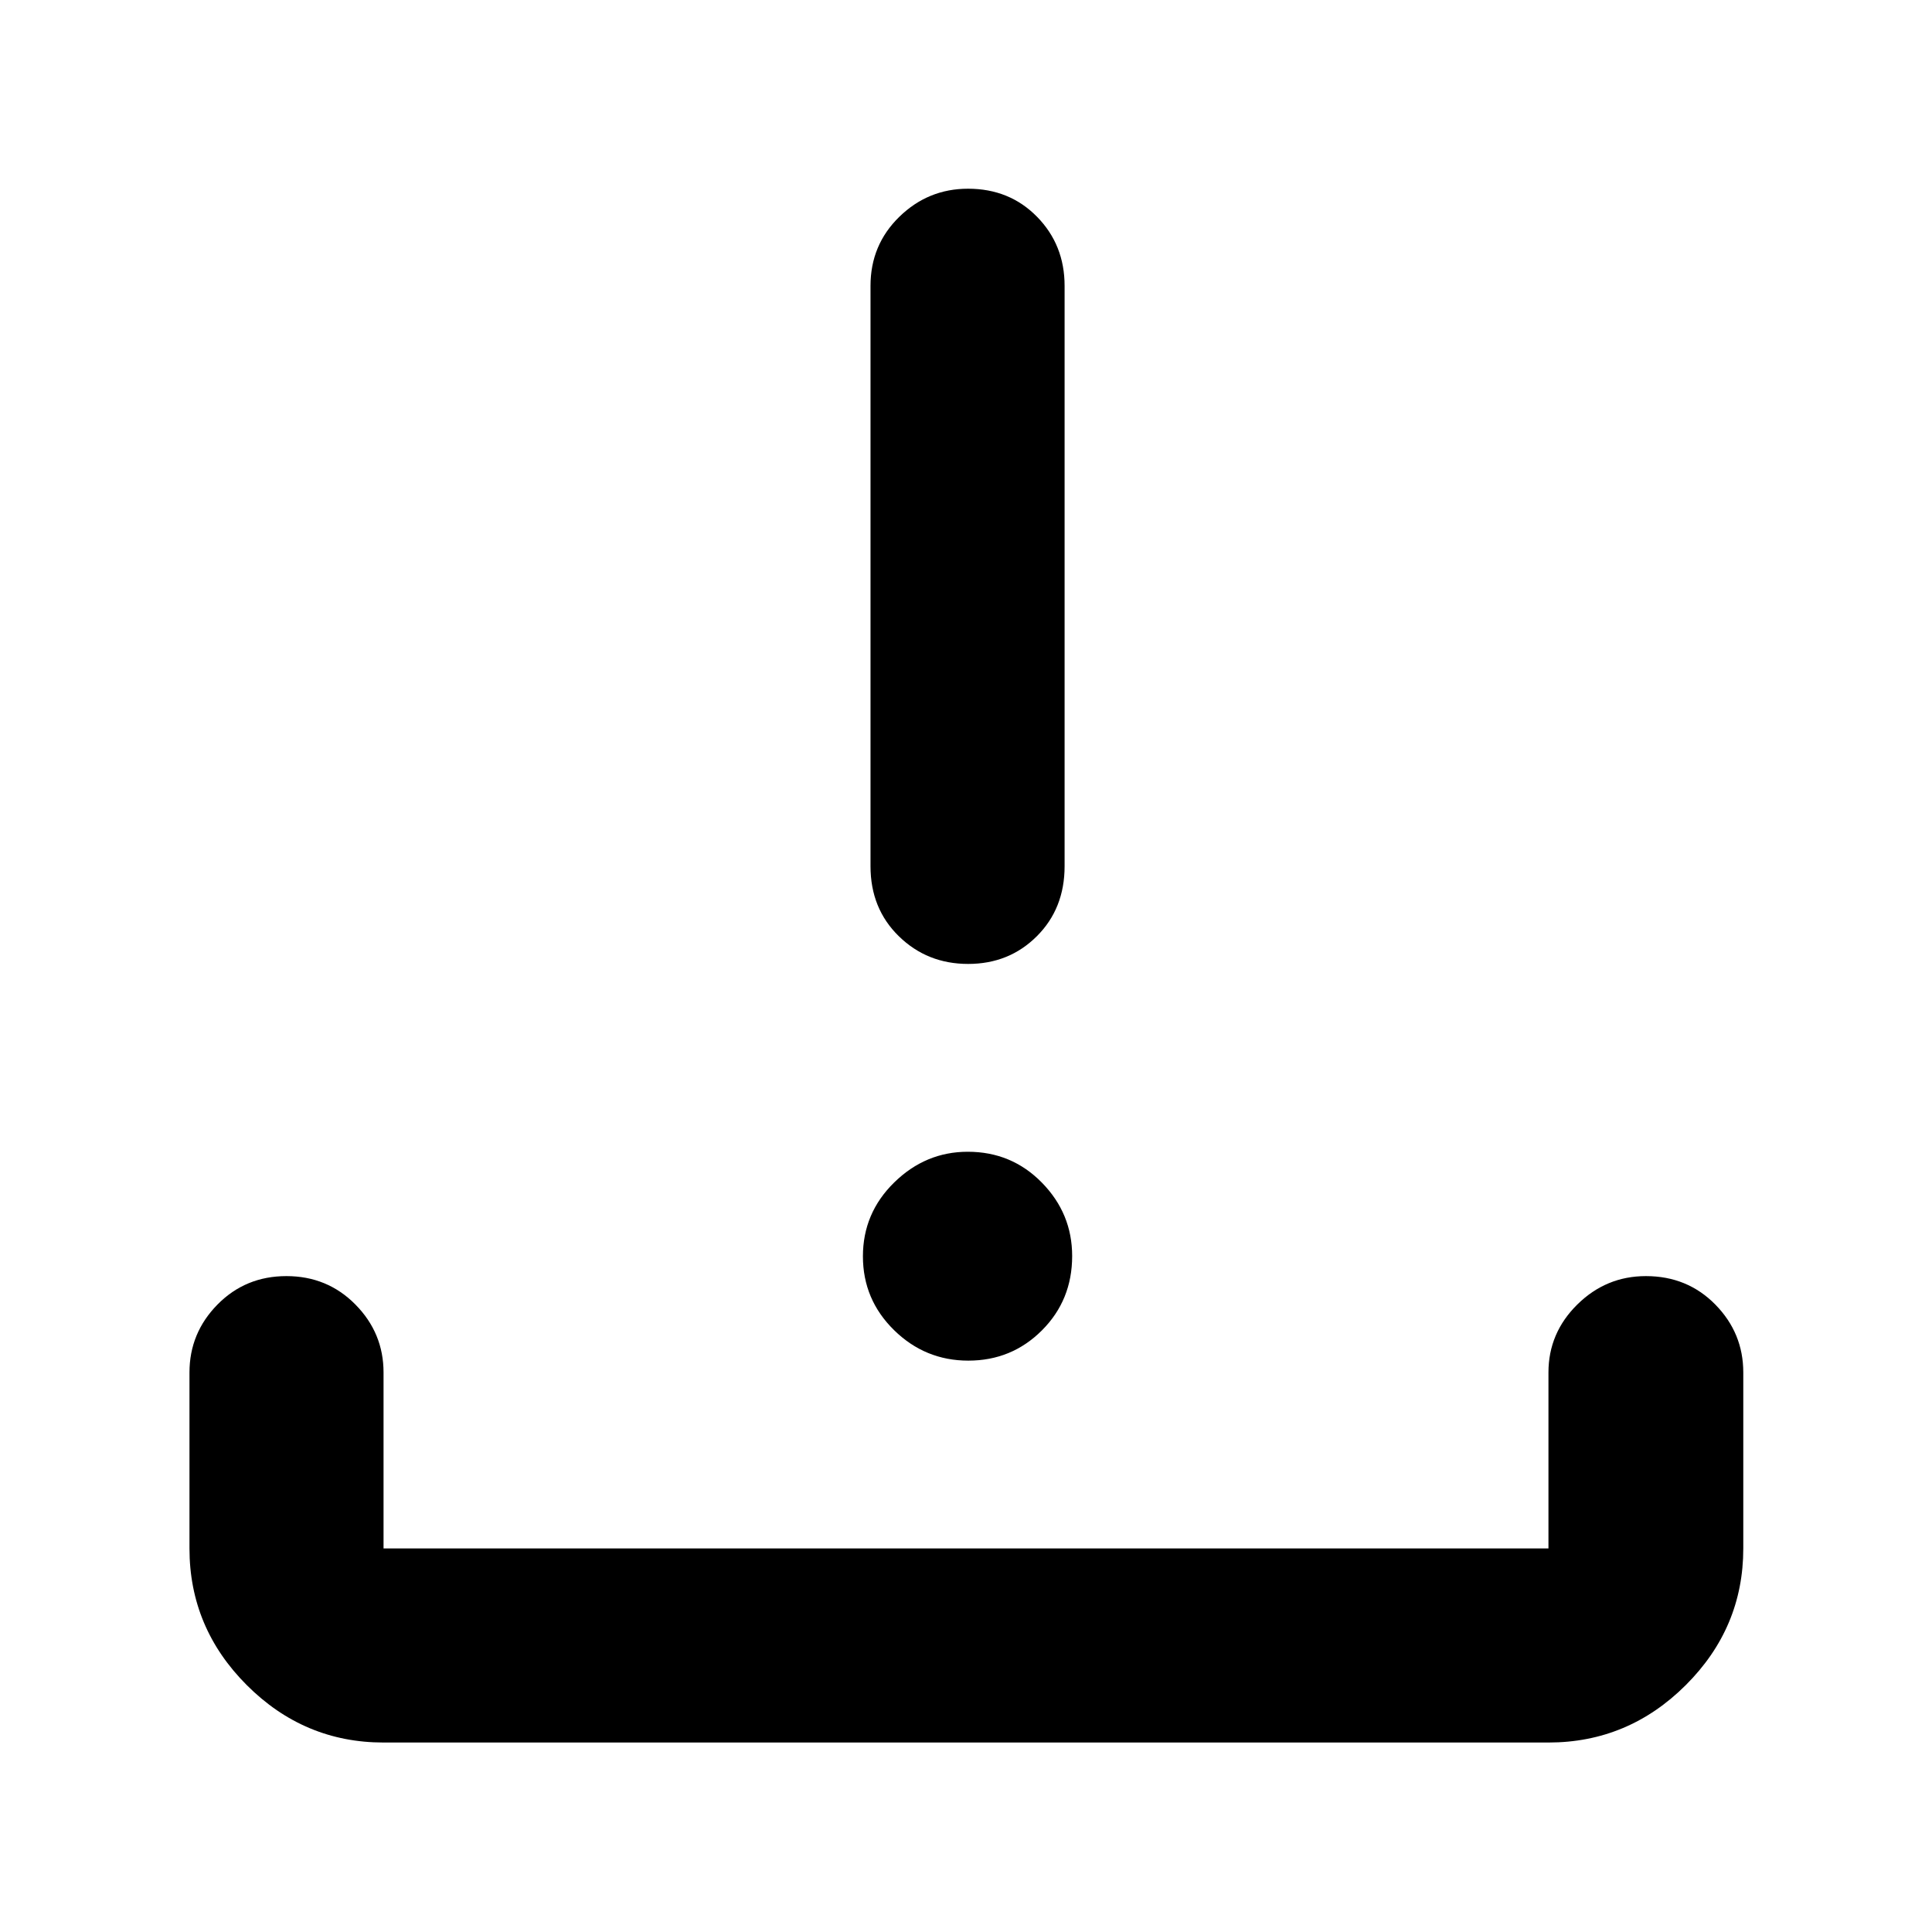 <svg xmlns="http://www.w3.org/2000/svg" height="40" viewBox="0 -960 960 960" width="40"><path d="M481.17-283.91q-21.49 0-36.94-15.18t-15.45-36.65q0-21.49 15.56-36.72 15.57-15.24 36.55-15.24 21.78 0 36.82 15.35 15.04 15.34 15.04 36.47 0 21.92-15.04 36.95-15.04 15.02-36.54 15.02Zm-.11-197.12q-20.35 0-34.43-13.76-14.08-13.75-14.08-34.79v-288.39q0-20.34 14.31-34.3 14.31-13.96 34.15-13.96 20.63 0 34.3 13.96 13.68 13.96 13.68 34.3v288.39q0 21.04-13.8 34.79-13.79 13.76-34.13 13.76ZM190.58-94.15q-39.43 0-67.93-28.5-28.5-28.5-28.5-67.93v-87.45q0-19.59 13.91-33.74 13.91-14.14 34.26-14.14 20.35 0 34.3 14.14 13.96 14.15 13.96 33.74v87.45h578.84v-87.45q0-19.59 14.31-33.74 14.31-14.14 34.11-14.14 20.6 0 34.5 14.14 13.89 14.15 13.89 33.74v87.45q0 39.43-28.61 67.93-28.61 28.5-68.2 28.5H190.58Z"/></svg>